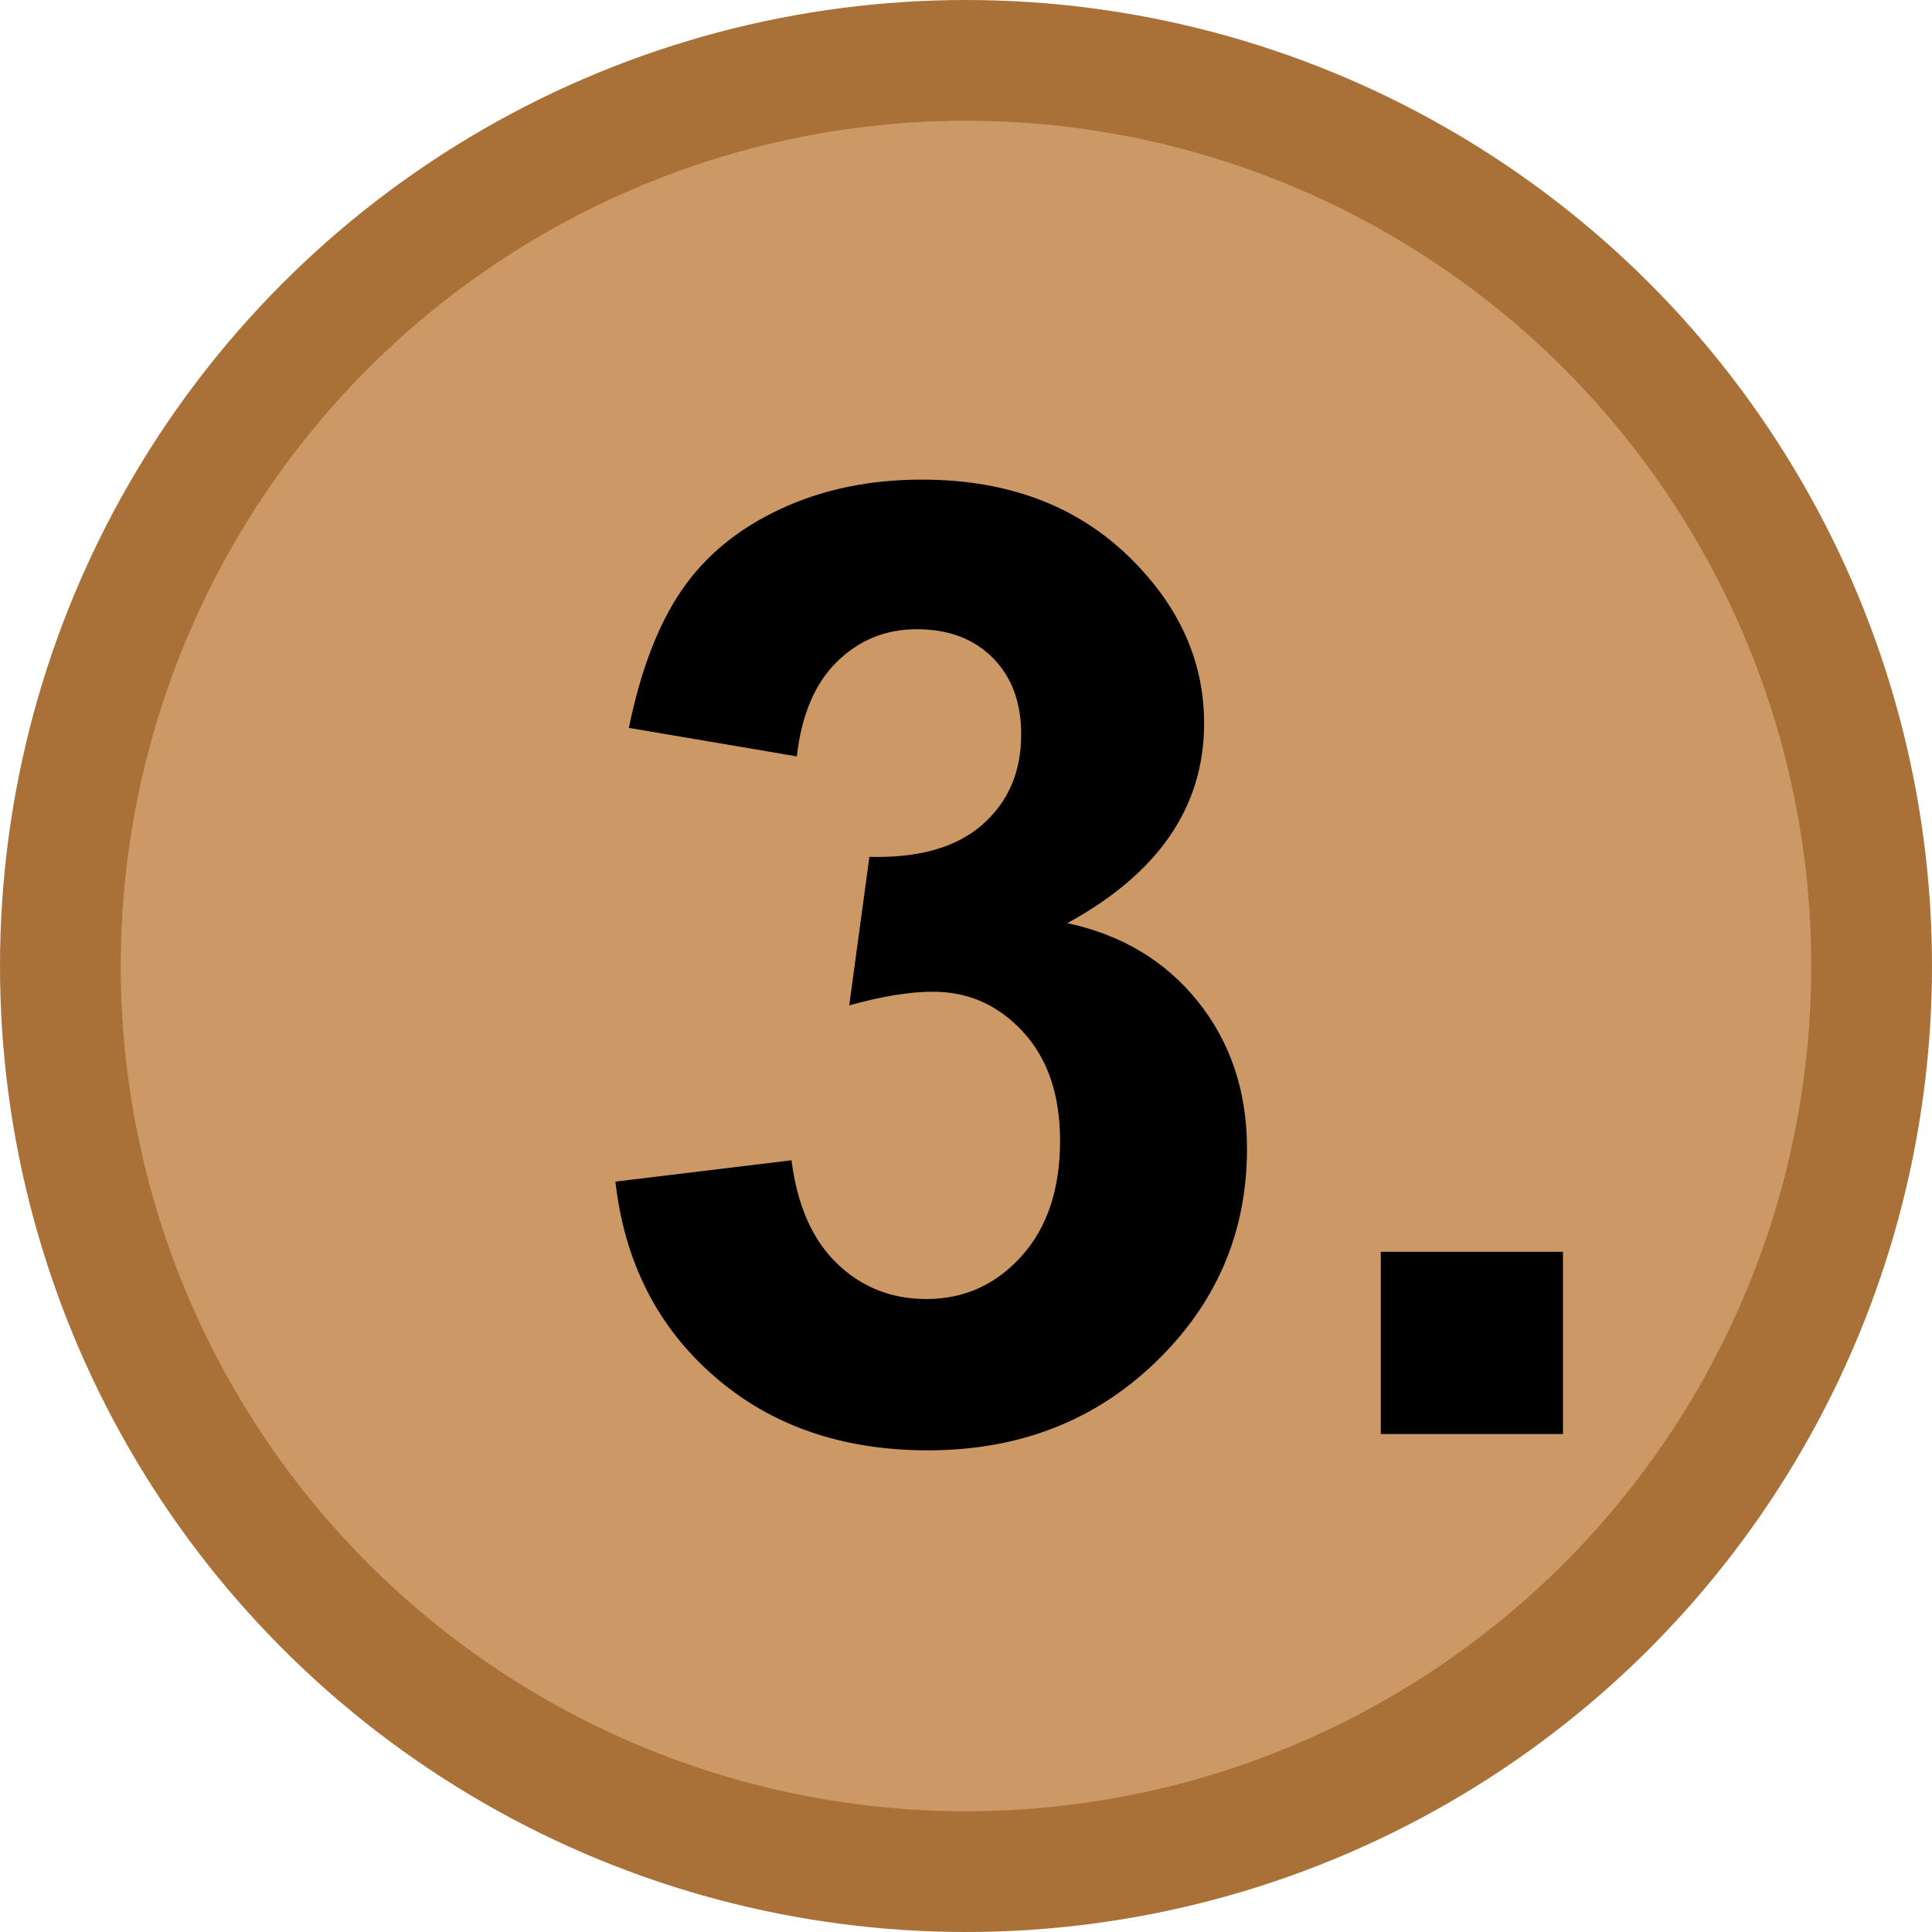 <?xml version="1.0" encoding="UTF-8" standalone="no"?>
<svg id="svg3073" xmlns="http://www.w3.org/2000/svg" height="16" width="16" xmlns:cc="http://creativecommons.org/ns#" xmlns:dc="http://purl.org/dc/elements/1.1/">
 <circle id="circle3075" stroke="#a97038" cy="8" cx="8" r="7.5" fill="#c96"/>
 <g id="g3106">
  <path id="path3090" style="fill:#000000;" d="M5.094,9.786,6.555,9.609c0.047,0.372,0.172,0.657,0.376,0.854,0.204,0.197,0.451,0.295,0.741,0.295,0.312,0,0.574-0.118,0.787-0.354,0.213-0.236,0.32-0.555,0.32-0.956,0-0.38-0.102-0.68-0.306-0.902s-0.453-0.333-0.747-0.333c-0.193,0-0.424,0.038-0.693,0.113l0.167-1.23c0.408,0.011,0.72-0.078,0.935-0.266,0.215-0.188,0.322-0.438,0.322-0.749,0-0.265-0.079-0.476-0.236-0.634-0.158-0.158-0.367-0.236-0.628-0.236-0.258,0-0.478,0.089-0.661,0.269-0.183,0.179-0.294,0.44-0.333,0.784l-1.391-0.236c0.097-0.476,0.243-0.857,0.438-1.141,0.195-0.285,0.467-0.508,0.816-0.671,0.349-0.163,0.74-0.244,1.174-0.244,0.741,0,1.336,0.236,1.783,0.709,0.369,0.387,0.553,0.824,0.553,1.31-0,0.691-0.378,1.242-1.133,1.654,0.451,0.097,0.812,0.313,1.082,0.65,0.27,0.337,0.406,0.743,0.406,1.219-0,0.691-0.252,1.28-0.757,1.767-0.505,0.487-1.133,0.73-1.885,0.73-0.713,0-1.303-0.205-1.772-0.615-0.469-0.409-0.741-0.945-0.816-1.608z"/>
  <path id="path3092" style="fill:#000000;" d="m11.435,11.876,0-1.509,1.509,0,0,1.509z"/>
 </g>
</svg>
